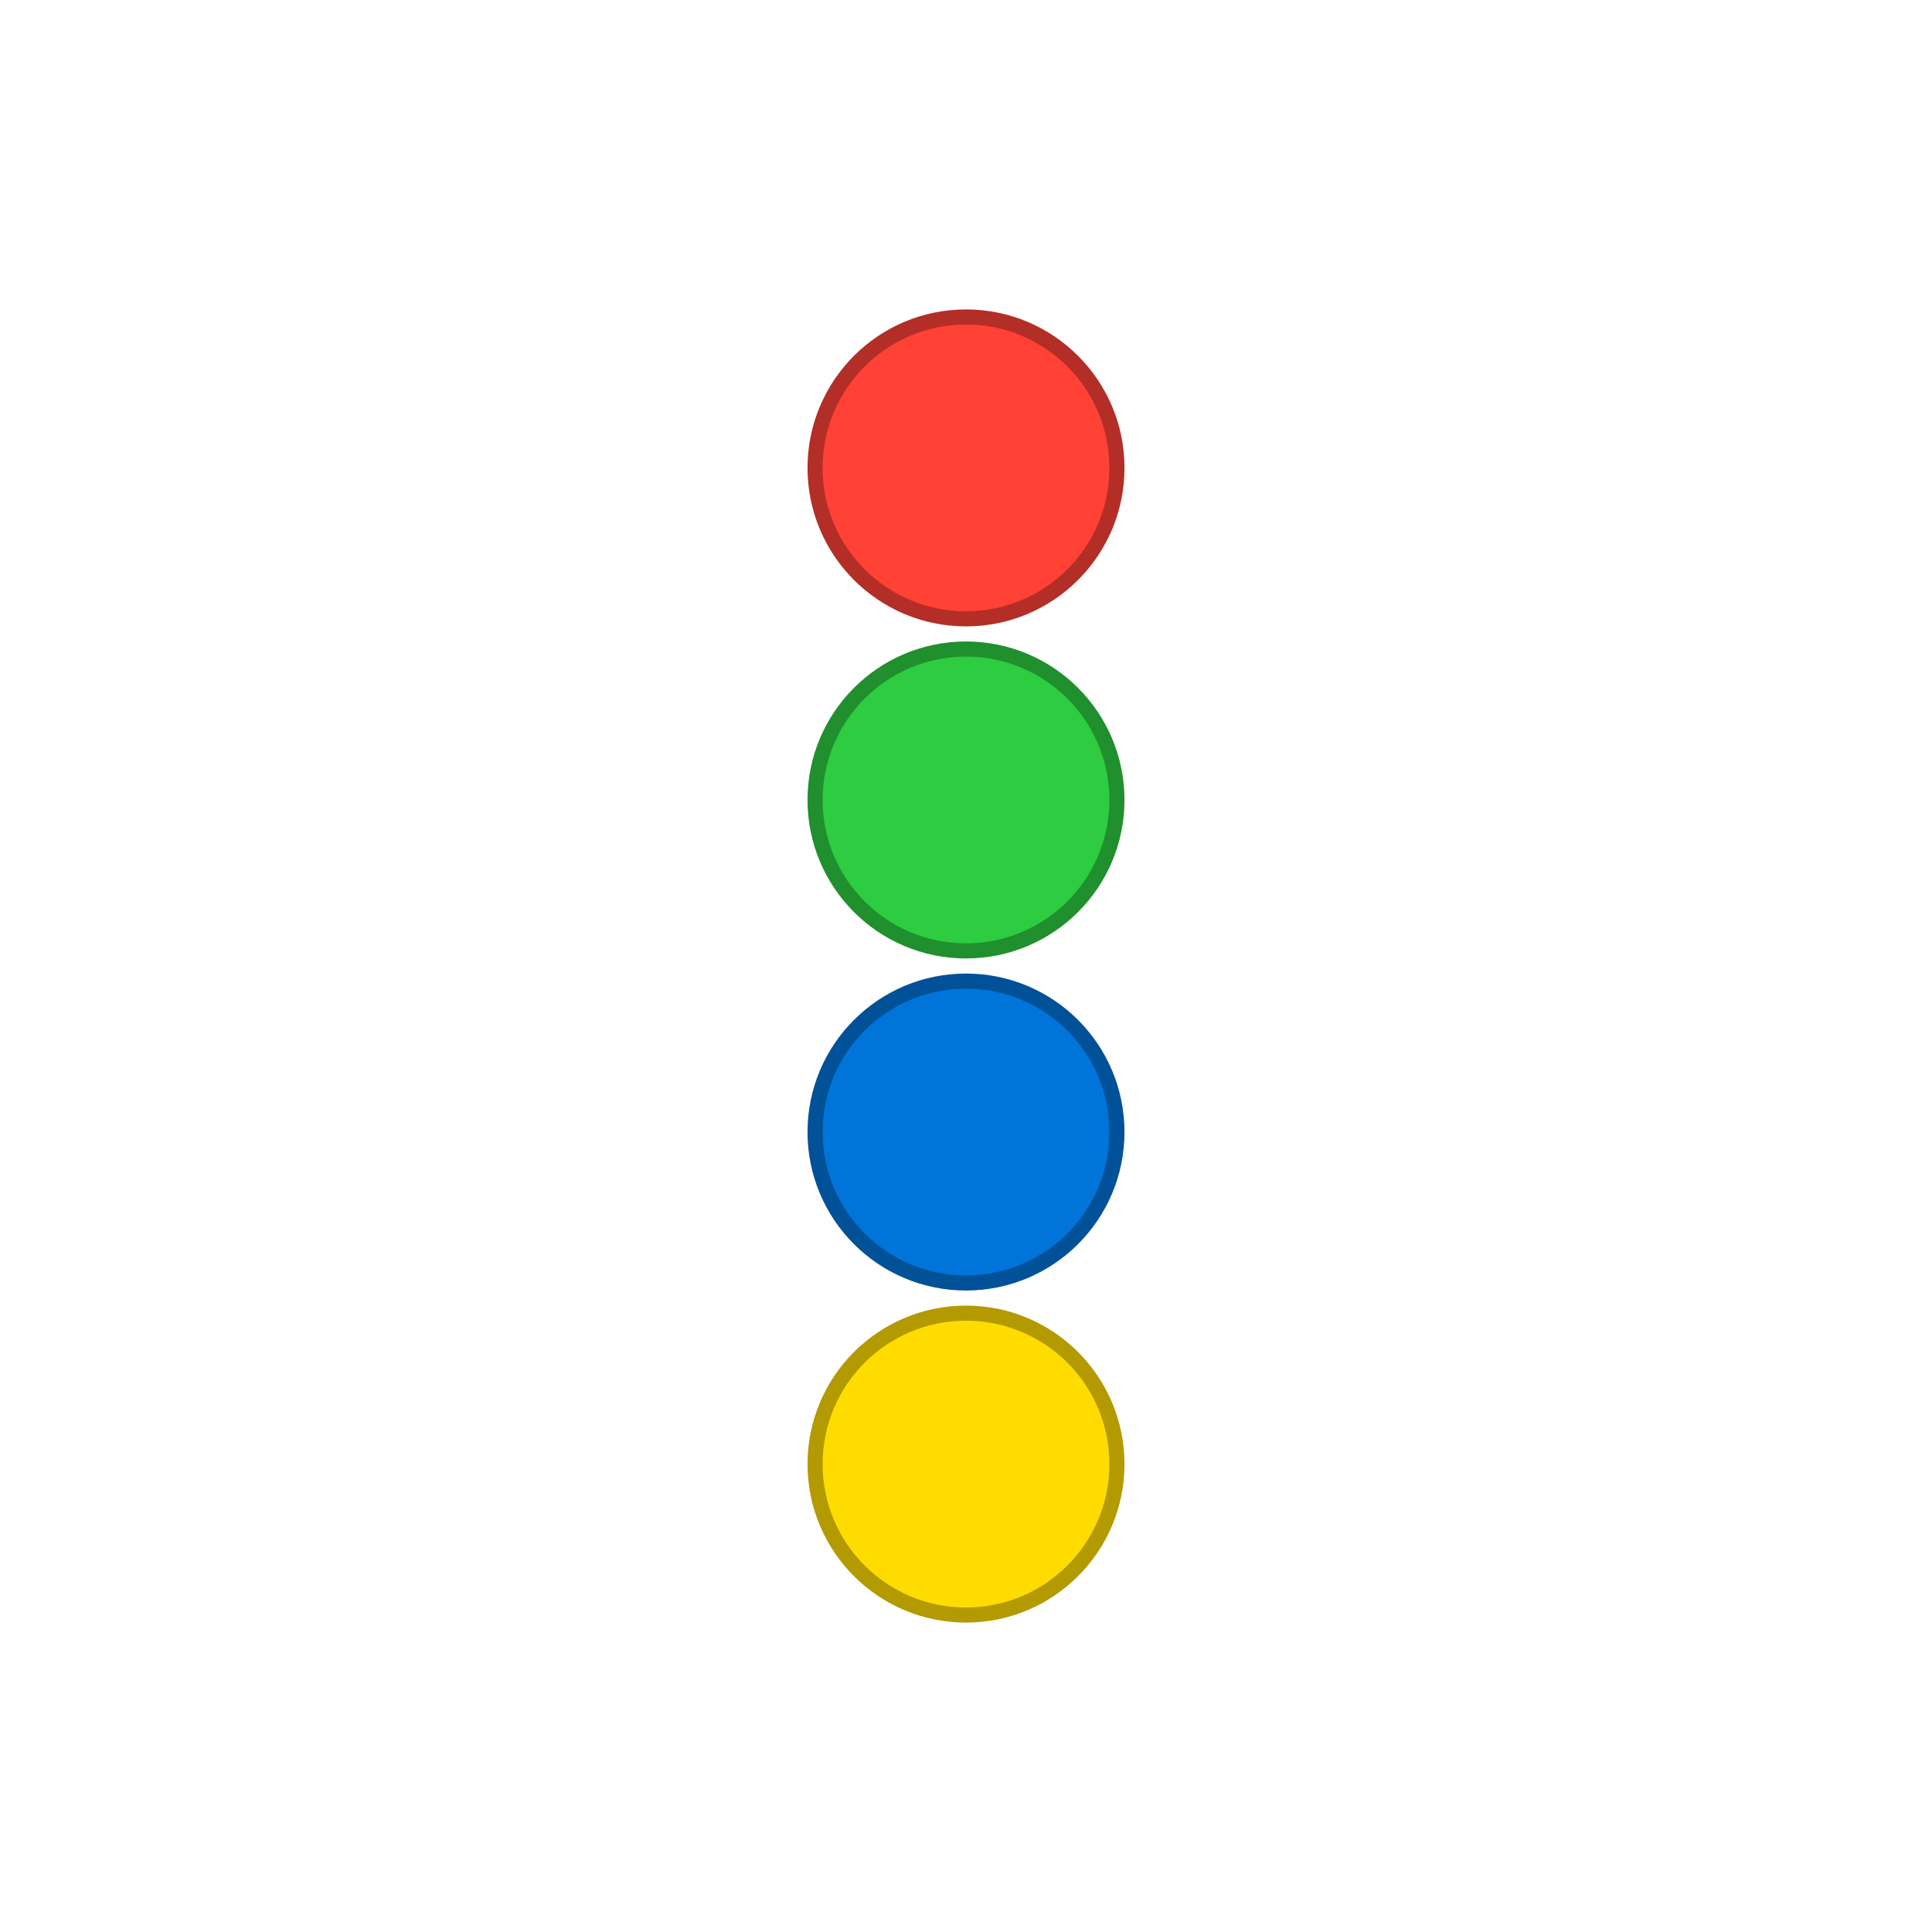 <svg width="1024" height="1024" viewBox="0 0 1024 1024" fill="none" xmlns="http://www.w3.org/2000/svg">
<path d="M512 328C556.183 328 592 292.183 592 248C592 203.817 556.183 168 512 168C467.817 168 432 203.817 432 248C432 292.183 467.817 328 512 328Z" fill="#FF4136" stroke="#B32E26" stroke-width="8"/>
<path d="M512 504C556.183 504 592 468.183 592 424C592 379.817 556.183 344 512 344C467.817 344 432 379.817 432 424C432 468.183 467.817 504 512 504Z" fill="#2ECC40" stroke="#208F2D" stroke-width="8"/>
<path d="M512 680C556.183 680 592 644.183 592 600C592 555.817 556.183 520 512 520C467.817 520 432 555.817 432 600C432 644.183 467.817 680 512 680Z" fill="#0074D9" stroke="#005198" stroke-width="8"/>
<path d="M512 856C556.183 856 592 820.183 592 776C592 731.817 556.183 696 512 696C467.817 696 432 731.817 432 776C432 820.183 467.817 856 512 856Z" fill="#FFDC00" stroke="#B39A00" stroke-width="8"/>
</svg>
